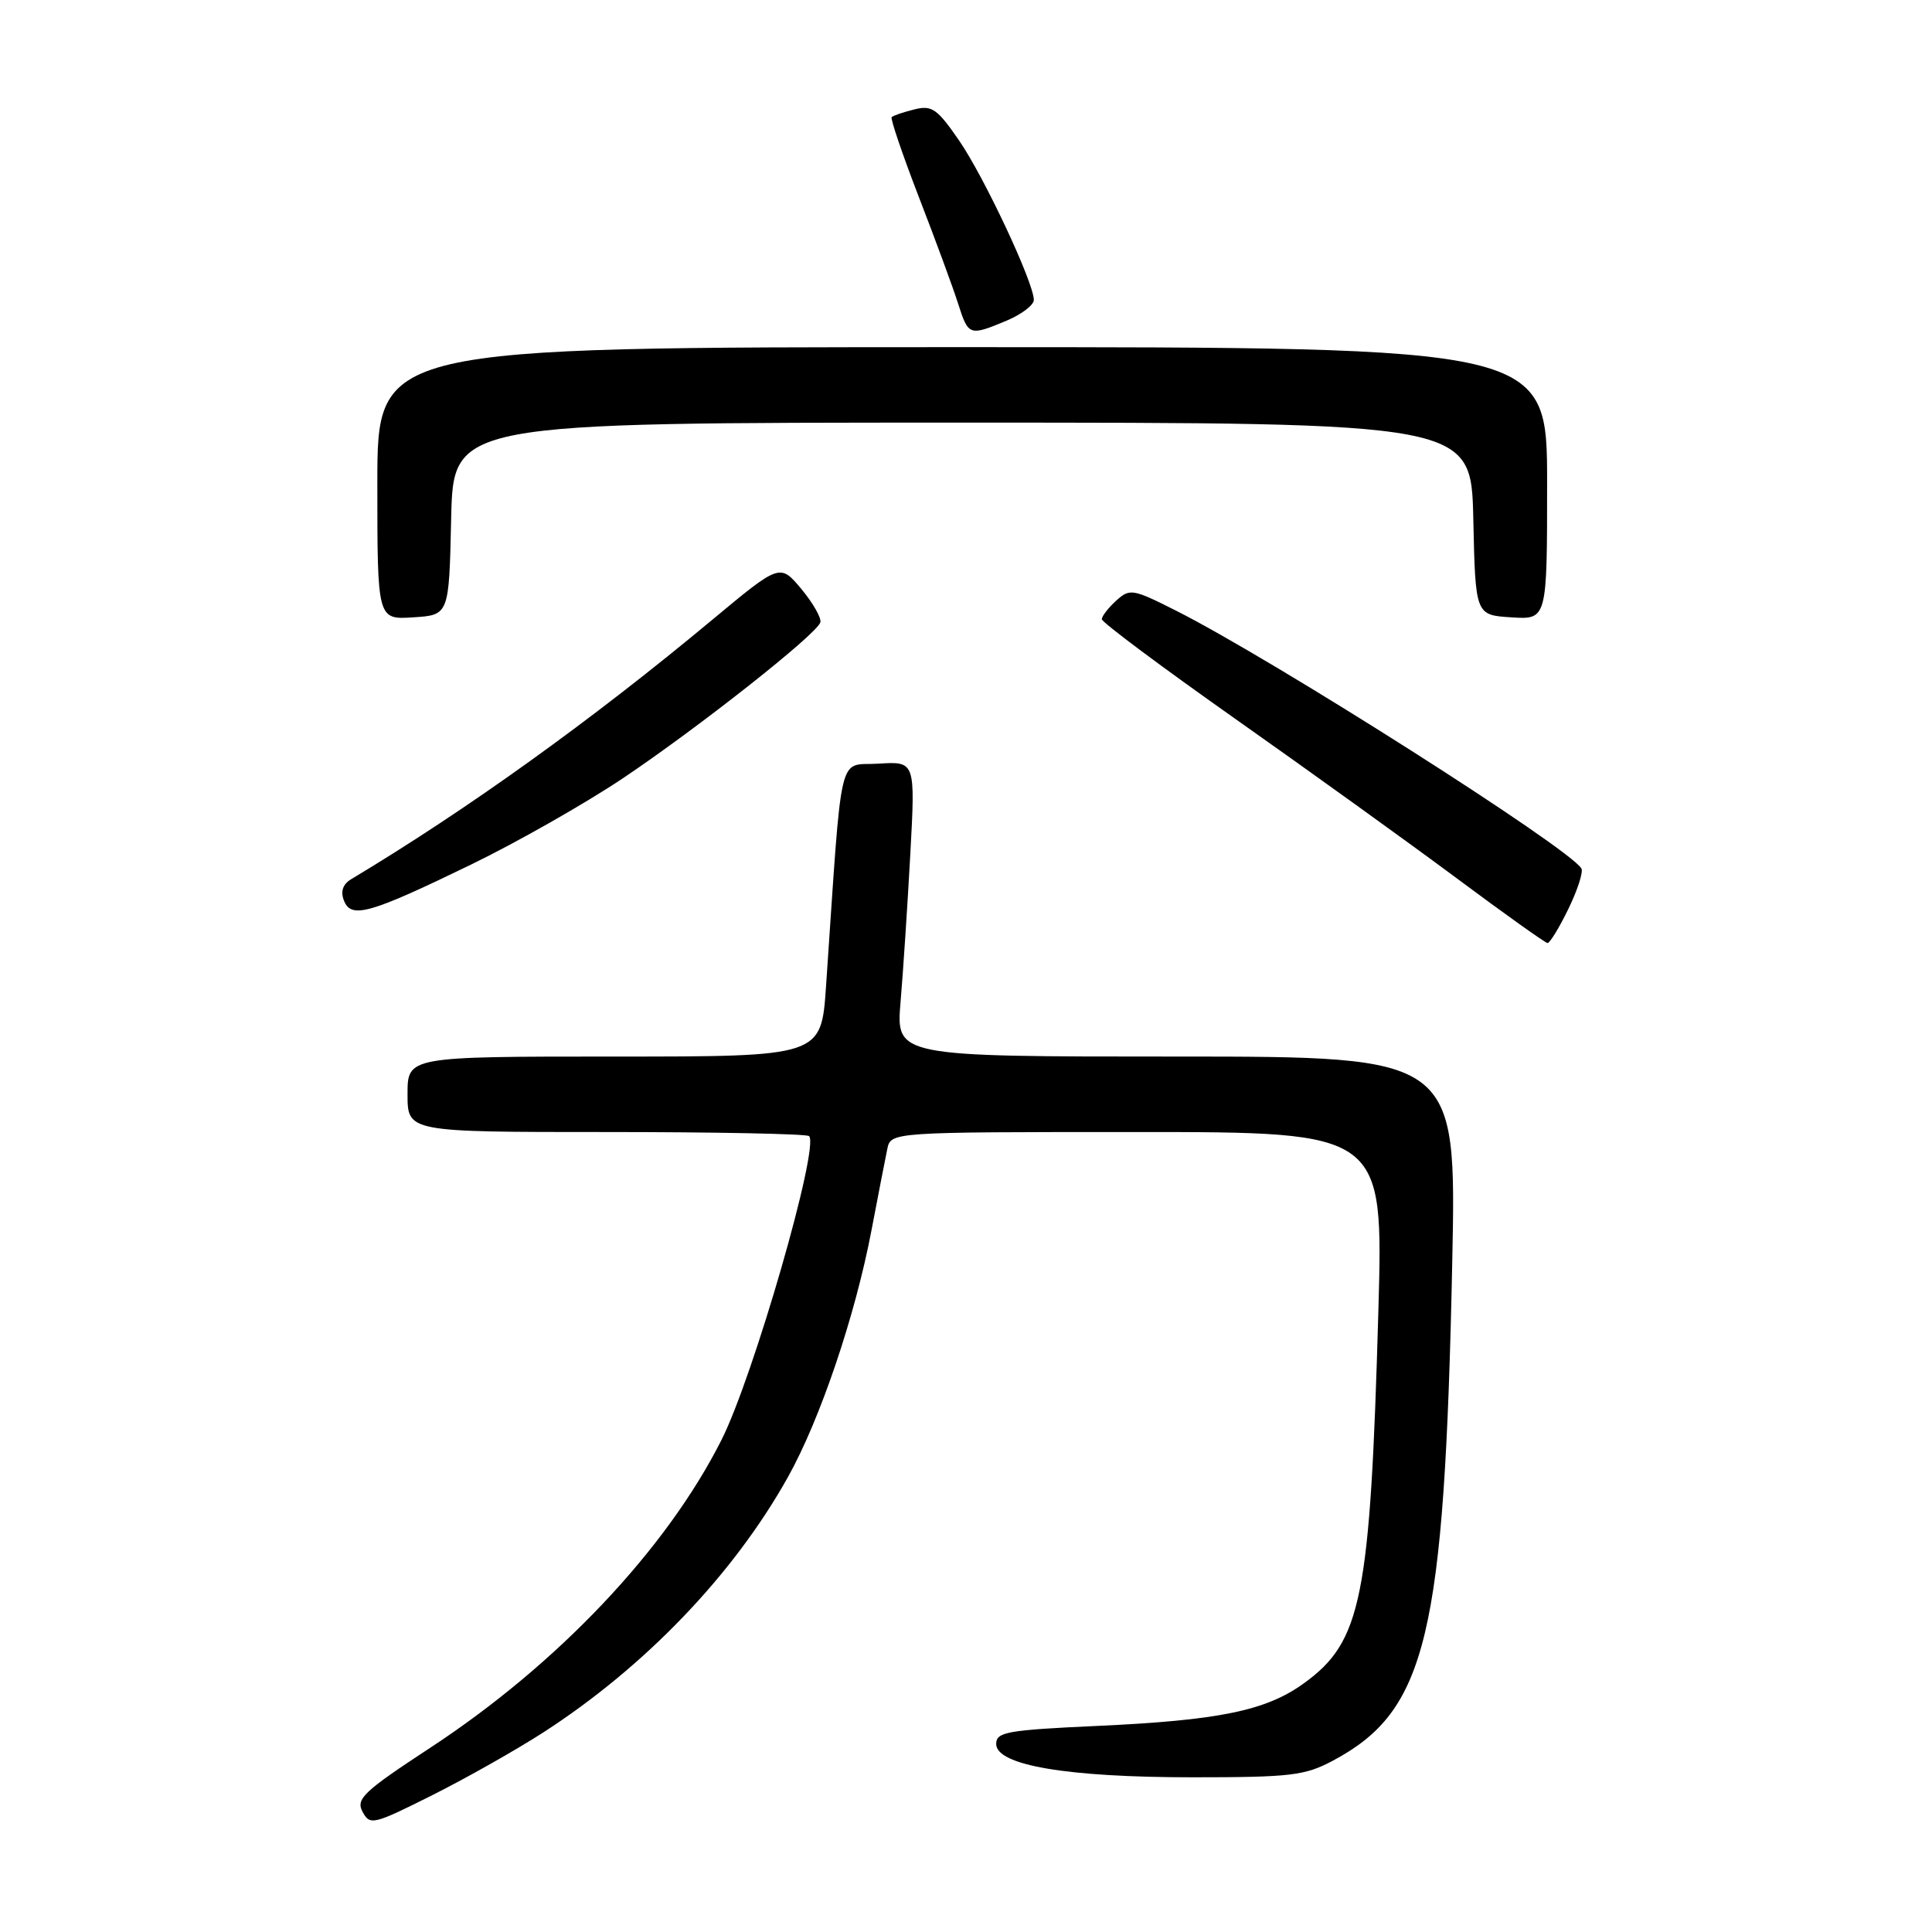 <?xml version="1.0" encoding="UTF-8" standalone="no"?>
<!DOCTYPE svg PUBLIC "-//W3C//DTD SVG 1.1//EN" "http://www.w3.org/Graphics/SVG/1.1/DTD/svg11.dtd" >
<svg xmlns="http://www.w3.org/2000/svg" xmlns:xlink="http://www.w3.org/1999/xlink" version="1.1" viewBox="0 0 256 256">
 <g >
 <path fill="currentColor"
d=" M 72.00 229.55 C 85.51 220.82 97.22 208.59 104.40 195.73 C 108.68 188.08 113.33 174.32 115.48 163.00 C 116.37 158.32 117.31 153.49 117.57 152.25 C 118.04 150.00 118.04 150.00 150.67 150.00 C 183.31 150.00 183.31 150.00 182.64 173.75 C 181.56 211.86 180.43 217.50 172.78 223.04 C 167.76 226.68 161.54 227.96 145.25 228.70 C 133.45 229.24 132.00 229.50 132.00 231.08 C 132.00 233.91 141.37 235.50 158.00 235.50 C 171.07 235.50 172.91 235.28 176.65 233.28 C 189.05 226.65 191.40 216.85 192.43 167.25 C 192.99 140.00 192.99 140.00 155.86 140.00 C 118.72 140.00 118.72 140.00 119.33 132.75 C 119.67 128.76 120.25 119.96 120.62 113.19 C 121.29 100.88 121.29 100.88 116.40 101.19 C 110.94 101.54 111.66 98.45 109.45 130.75 C 108.81 140.00 108.81 140.00 81.41 140.00 C 54.00 140.00 54.00 140.00 54.00 145.00 C 54.00 150.00 54.00 150.00 80.33 150.00 C 94.82 150.00 106.91 150.24 107.21 150.54 C 108.61 151.95 99.84 182.38 95.61 190.78 C 88.29 205.31 73.89 220.53 56.96 231.62 C 48.15 237.40 47.13 238.37 48.04 240.07 C 49.02 241.90 49.45 241.79 57.28 237.87 C 61.80 235.60 68.42 231.86 72.00 229.55 Z  M 207.82 120.43 C 209.04 117.92 209.82 115.51 209.54 115.07 C 207.82 112.28 168.77 87.45 155.86 80.93 C 150.09 78.02 149.71 77.95 147.90 79.59 C 146.86 80.54 146.00 81.64 146.00 82.05 C 146.00 82.46 153.99 88.42 163.75 95.30 C 173.51 102.18 186.68 111.66 193.00 116.36 C 199.32 121.07 204.75 124.93 205.05 124.96 C 205.35 124.98 206.60 122.95 207.82 120.43 Z  M 62.50 114.52 C 68.55 111.58 77.55 106.46 82.50 103.15 C 92.52 96.43 108.20 84.06 108.70 82.47 C 108.87 81.91 107.74 79.92 106.19 78.05 C 103.35 74.66 103.35 74.66 94.36 82.14 C 78.37 95.46 61.93 107.26 46.53 116.50 C 45.43 117.16 45.10 118.12 45.57 119.32 C 46.52 121.79 48.94 121.11 62.50 114.52 Z  M 59.78 68.75 C 60.06 56.00 60.06 56.00 127.50 56.00 C 194.94 56.00 194.94 56.00 195.22 68.75 C 195.50 81.50 195.50 81.50 200.25 81.80 C 205.00 82.11 205.00 82.11 205.00 64.05 C 205.00 46.00 205.00 46.00 127.50 46.00 C 50.00 46.00 50.00 46.00 50.00 64.05 C 50.00 82.11 50.00 82.11 54.75 81.80 C 59.50 81.50 59.50 81.50 59.78 68.75 Z  M 133.38 42.49 C 135.37 41.65 136.99 40.42 136.99 39.74 C 136.97 37.43 130.42 23.47 127.10 18.64 C 124.18 14.40 123.48 13.91 121.15 14.50 C 119.69 14.86 118.35 15.32 118.15 15.52 C 117.96 15.71 119.59 20.51 121.78 26.18 C 123.98 31.86 126.31 38.19 126.96 40.25 C 128.32 44.51 128.44 44.55 133.38 42.49 Z "/>
</g>
</svg>